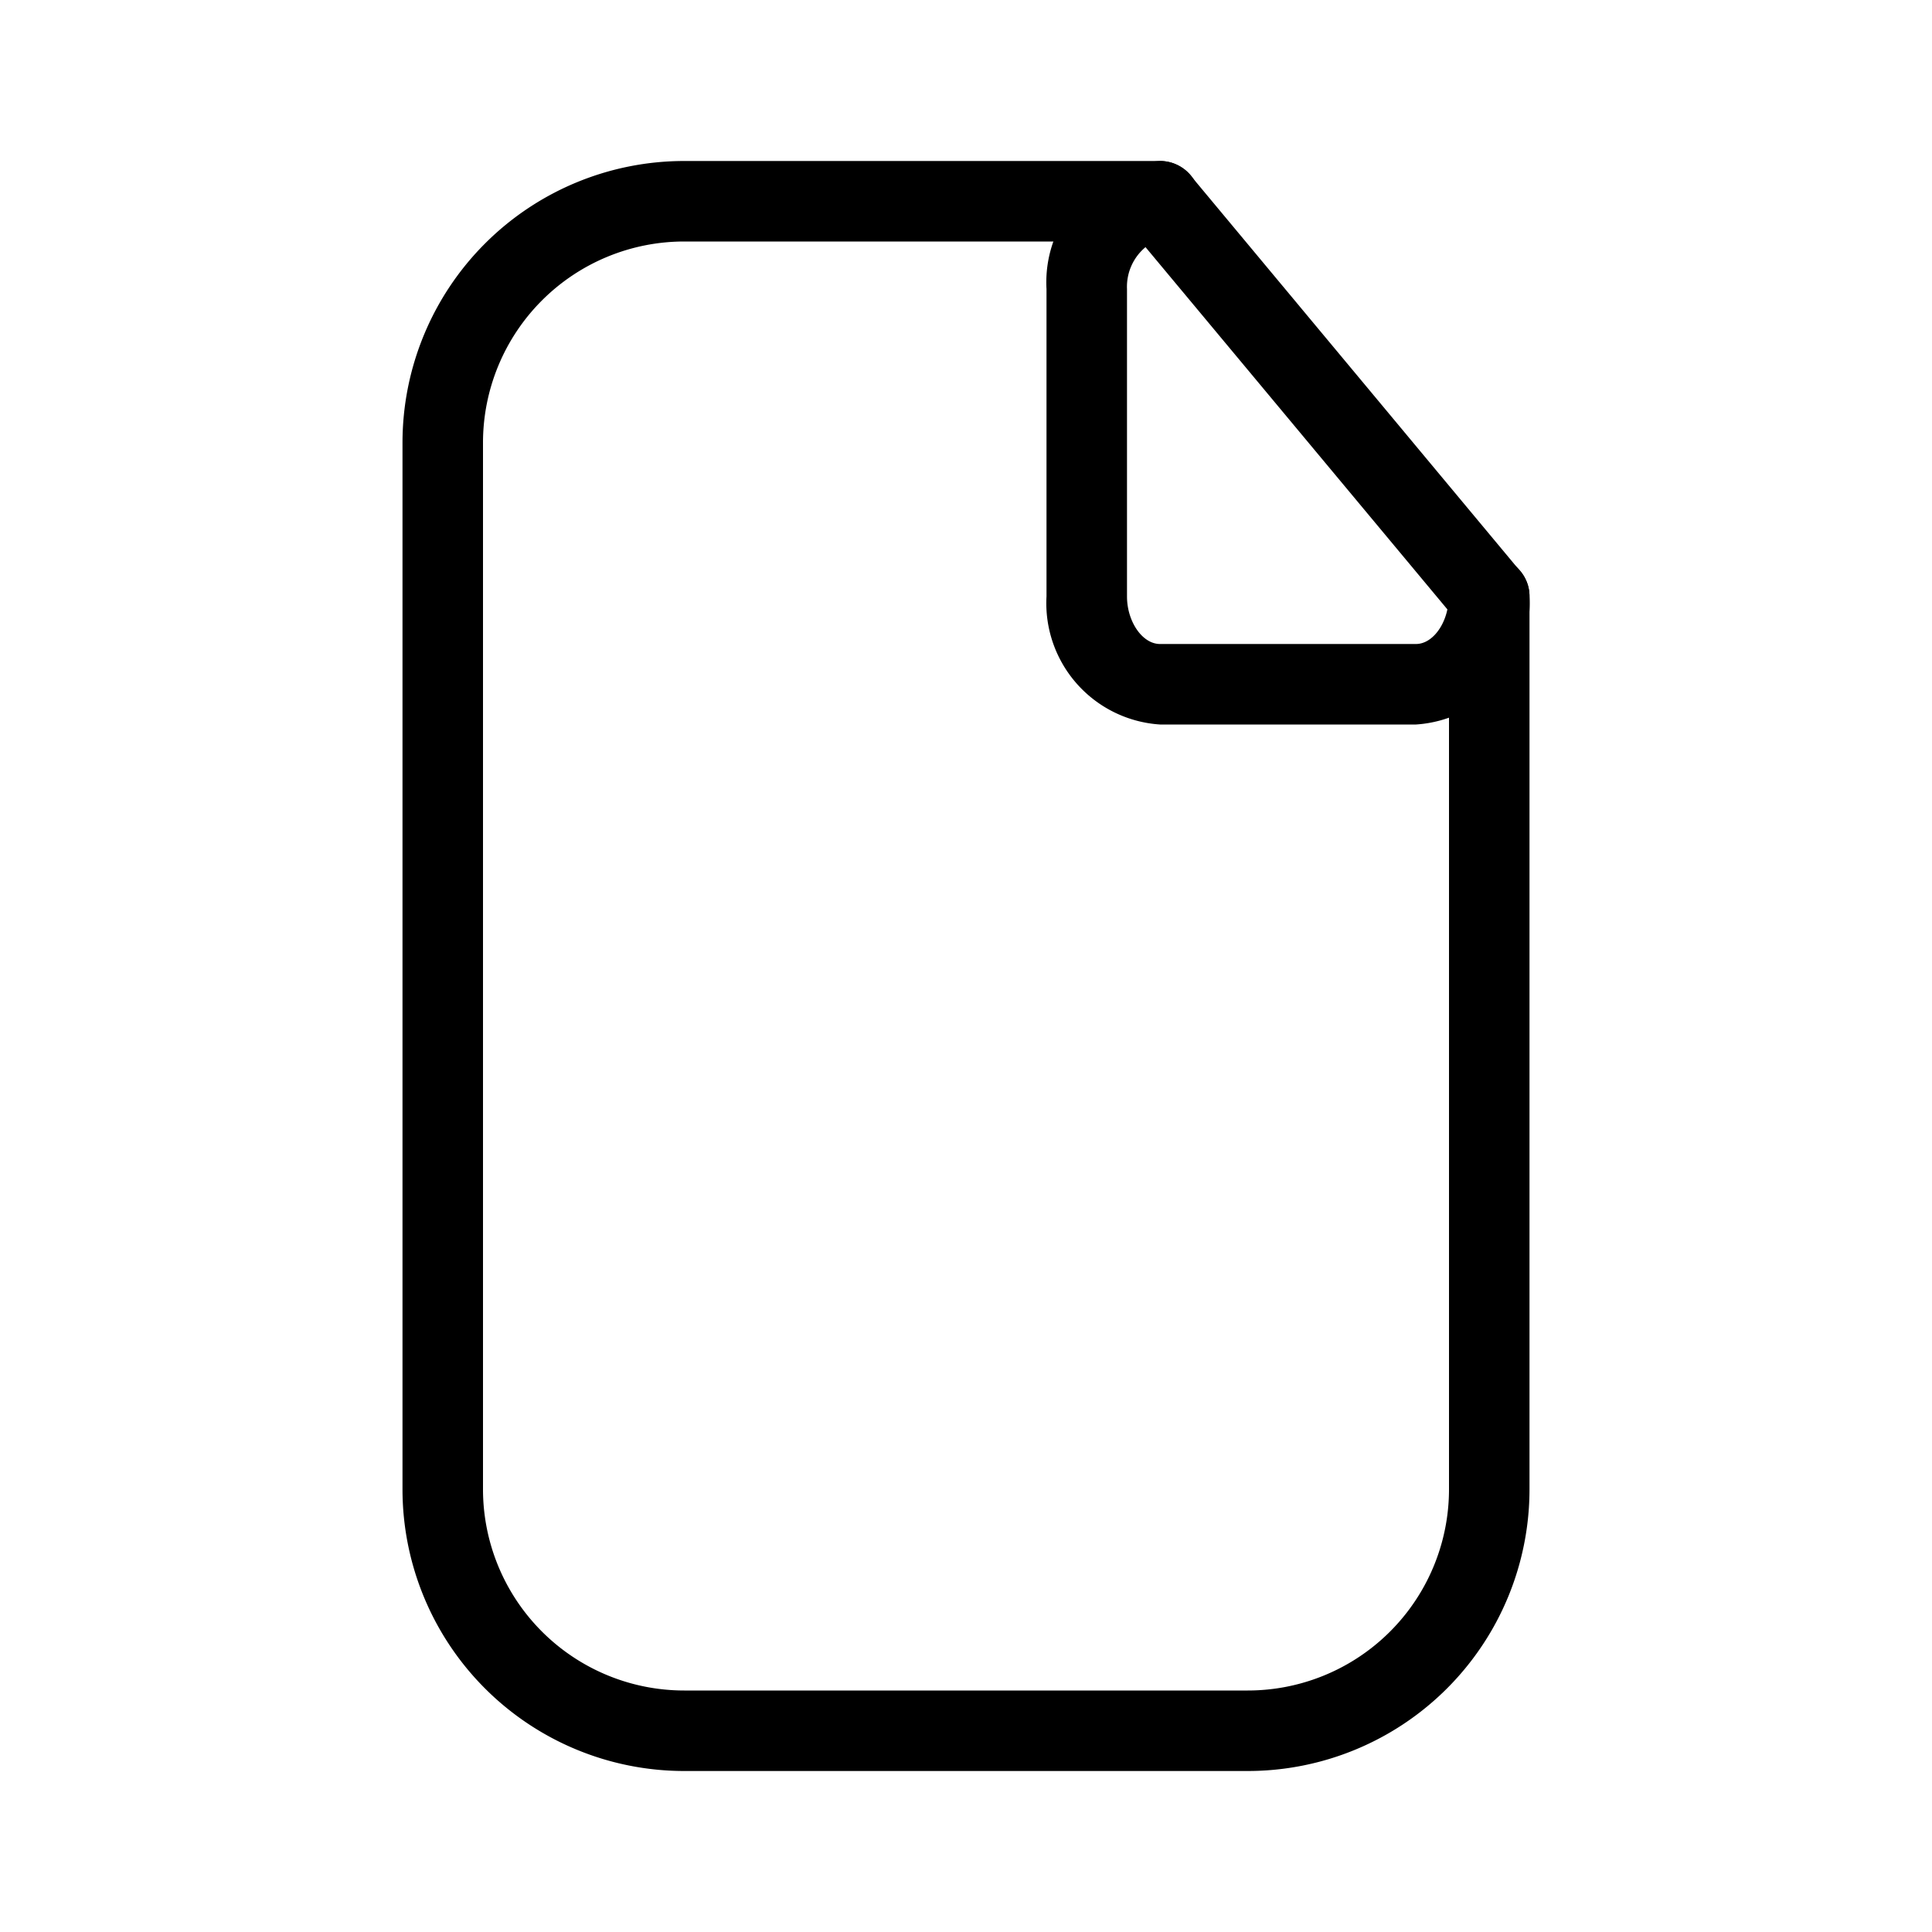 <svg id="Layer_1" data-name="Layer 1" xmlns="http://www.w3.org/2000/svg" xmlns:xlink="http://www.w3.org/1999/xlink" viewBox="0 0 24 24"><defs><style>.cls-1{fill:none;}.cls-2{clip-path:url(#clip-path);}</style><clipPath id="clip-path"><rect class="cls-1" y="-0.06" width="24" height="24"/></clipPath></defs><title>file</title><g class="cls-2"><path d="M15.5,22h-7A3.5,3.5,0,0,1,5,18.5V5.5A3.5,3.5,0,0,1,8.5,2h5.91a.5.5,0,0,1,0,1H8.5A2.5,2.5,0,0,0,6,5.5v13A2.5,2.5,0,0,0,8.5,21h7A2.5,2.5,0,0,0,18,18.5V7.41a.5.5,0,0,1,1,0V18.5A3.5,3.5,0,0,1,15.5,22Z"/><path d="M17.59,9H14.41A1.51,1.51,0,0,1,13,7.41V3.59A1.51,1.51,0,0,1,14.41,2a.49.49,0,0,1,.38.18l4.09,4.91a.47.47,0,0,1,.12.32A1.51,1.51,0,0,1,17.59,9ZM14.23,3.07a.64.64,0,0,0-.23.52V7.41c0,.31.19.59.41.59h3.18c.18,0,.34-.19.39-.43Z"/></g></svg>